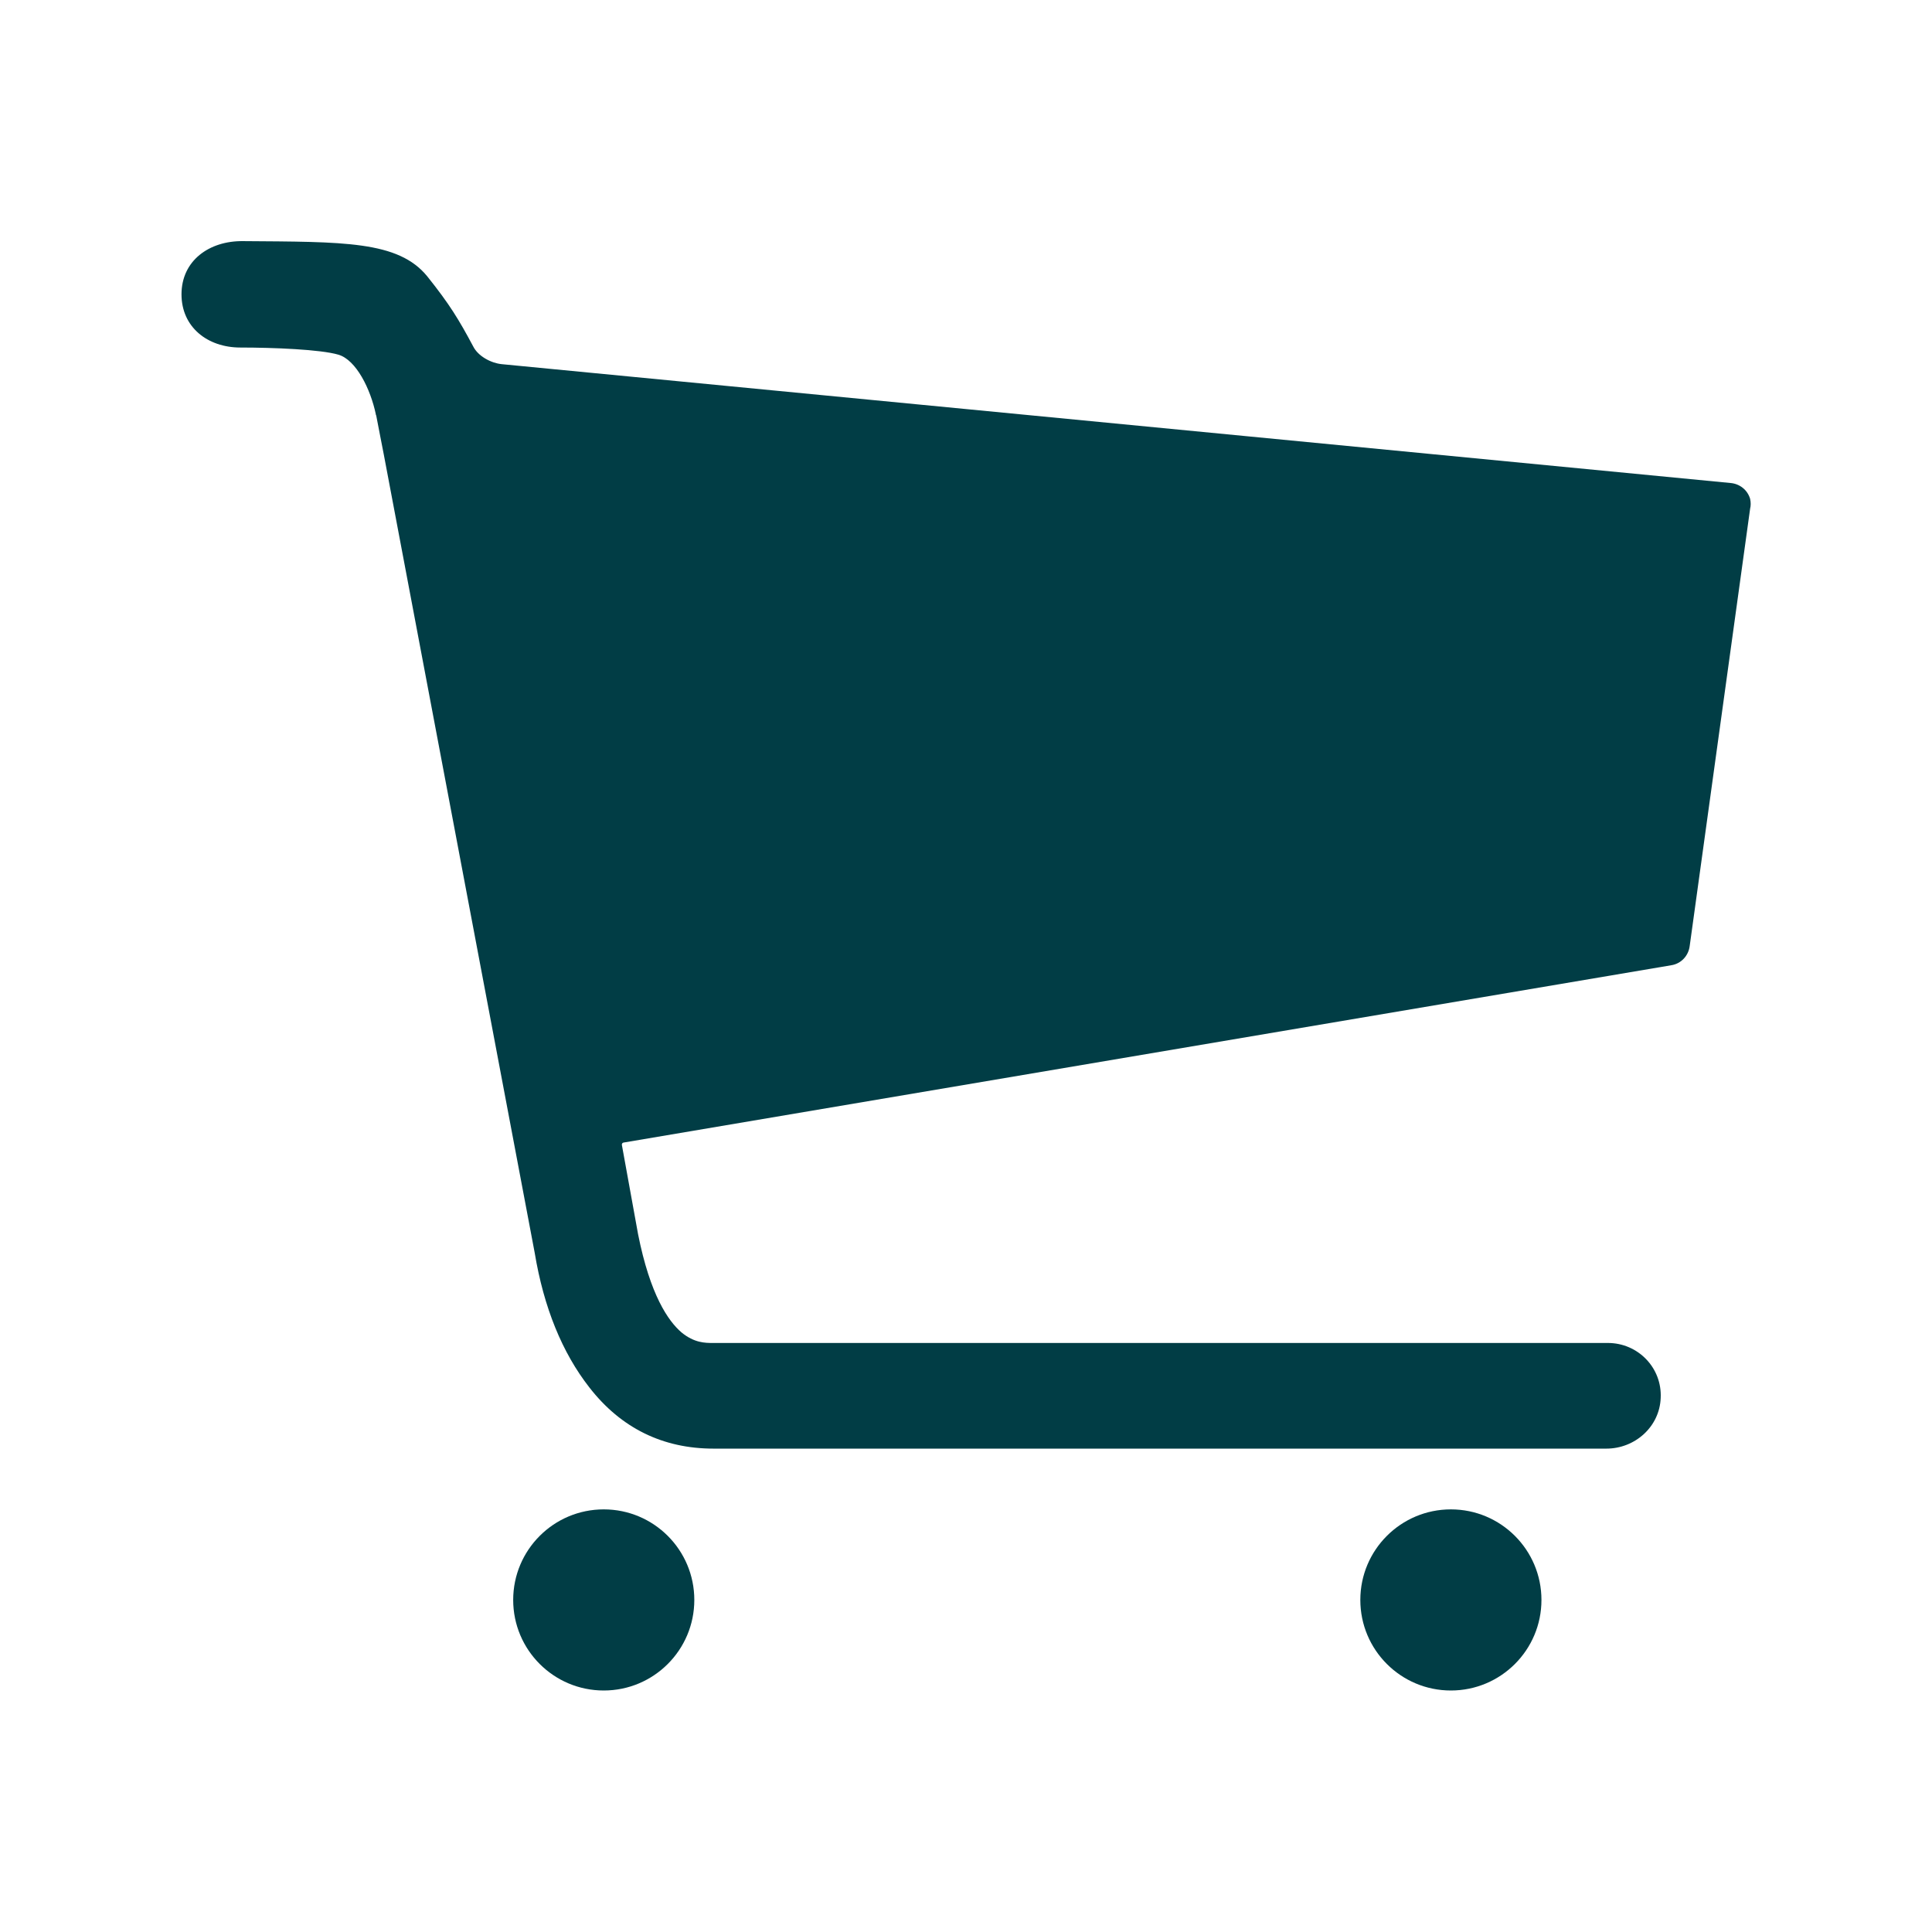 <?xml version="1.0" encoding="utf-8"?>
<!-- Generator: Adobe Illustrator 25.2.3, SVG Export Plug-In . SVG Version: 6.00 Build 0)  -->
<svg version="1.1" id="Capa_1" xmlns="http://www.w3.org/2000/svg" xmlns:xlink="http://www.w3.org/1999/xlink" x="0px" y="0px"
	 viewBox="0 0 512 512" style="enable-background:new 0 0 512 512;" xml:space="preserve">
<style type="text/css">
	.st0{fill:#013D45;}
</style>
<ellipse class="st0" cx="160" cy="424" rx="24" ry="24"/>
<ellipse class="st0" cx="384.5" cy="424" rx="24" ry="24"/>
<path class="st0" d="M463.8,132.2c-0.7-2.4-2.8-4-5.2-4.2L132.9,96.5c-2.8-0.3-6.2-2.1-7.5-4.7c-3.8-7.1-6.2-11.1-12.2-18.6
	c-7.7-9.4-22.2-9.1-48.8-9.3c-9-0.1-16.3,5.2-16.3,14.1c0,8.7,6.9,14.1,15.6,14.1s21.3,0.5,26,1.9s8.5,9.1,9.9,15.8
	c0,0.1,0,0.2,0.1,0.3c0.2,1.2,2,10.2,2,10.3l40,211.6c2.4,14.5,7.3,26.5,14.5,35.7c8.4,10.8,19.5,16.2,32.9,16.2h236.6
	c7.6,0,14.1-5.8,14.4-13.4c0.4-8-6-14.6-14-14.6H188.9c-2,0-4.9,0-8.3-2.8c-3.5-3-8.3-9.9-11.5-26l-4.3-23.7c0-0.3,0.1-0.5,0.4-0.6
	l277.7-47c2.6-0.4,4.6-2.5,4.9-5.2l16-115.8C464,134,464,133.1,463.8,132.2L463.8,132.2z"/>
</svg>
